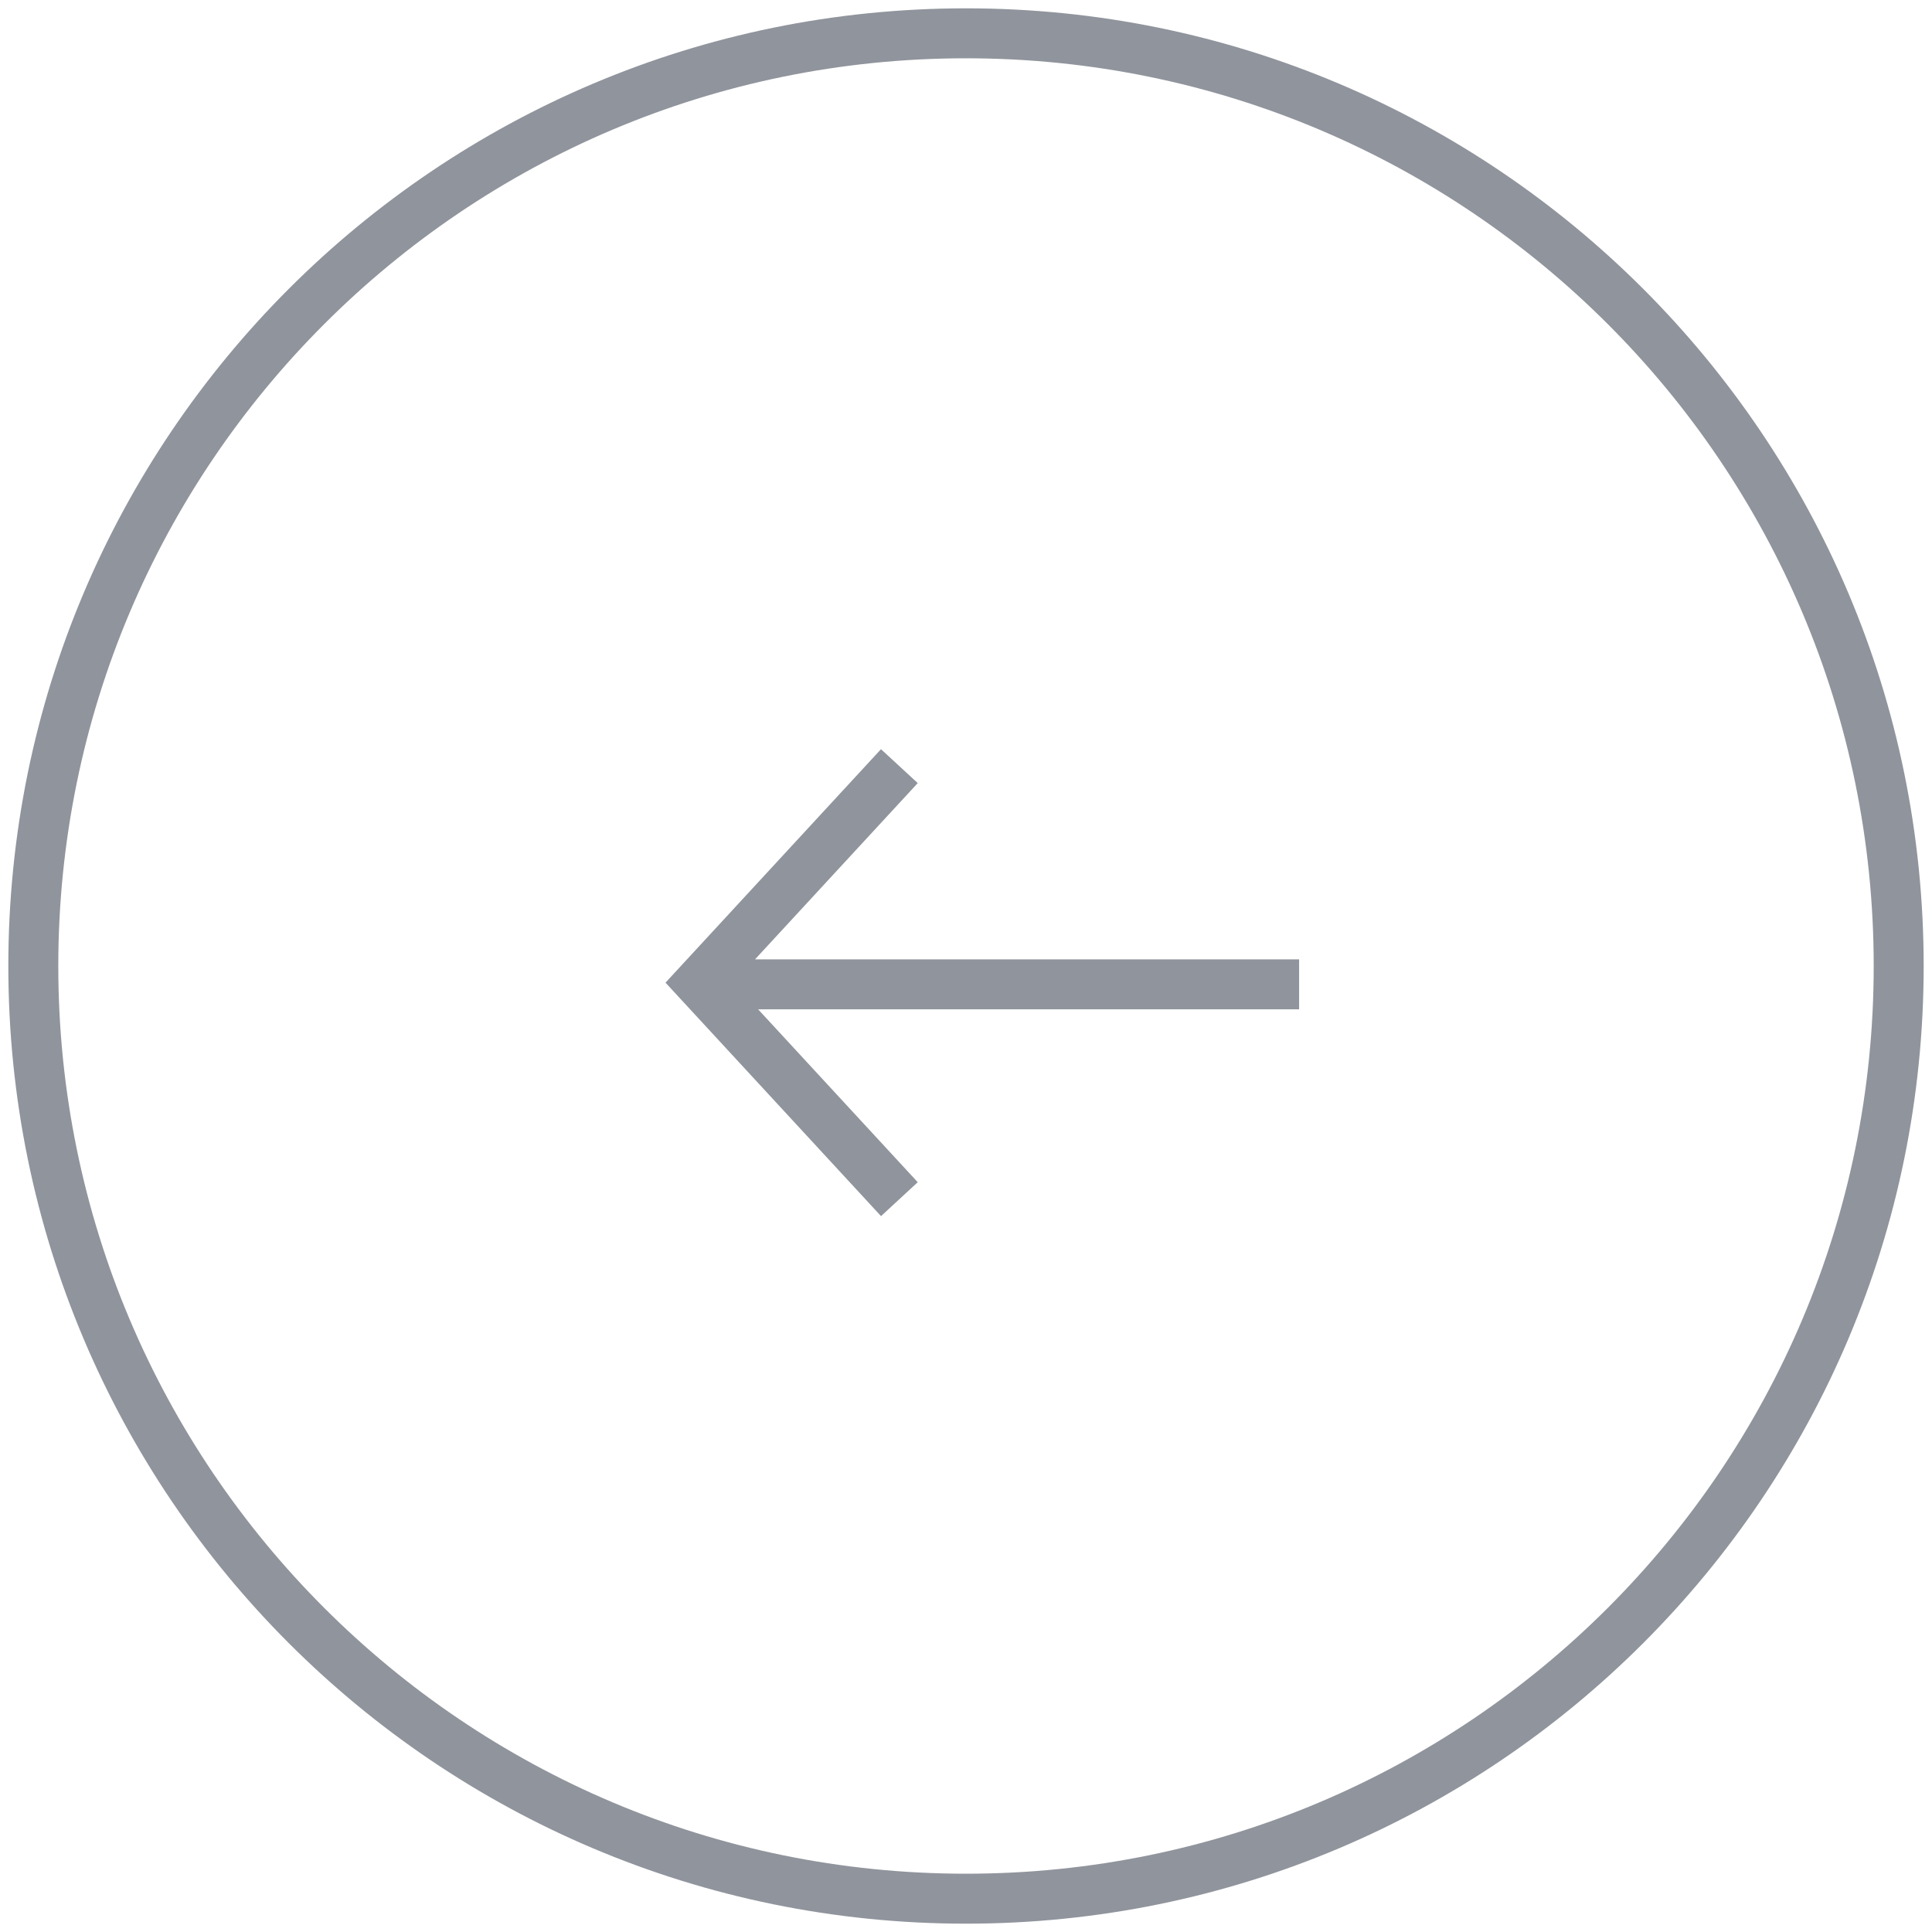 <?xml version="1.0" encoding="UTF-8"?>
<svg width="58px" height="58px" viewBox="0 0 58 58" version="1.1" xmlns="http://www.w3.org/2000/svg" xmlns:xlink="http://www.w3.org/1999/xlink">
    <!-- Generator: Sketch 42 (36781) - http://www.bohemiancoding.com/sketch -->
    <title>Combined Shape</title>
    <desc>Created with Sketch.</desc>
    <defs></defs>
    <g id="portfolio" stroke="none" stroke-width="1" fill="none" fill-rule="evenodd">
        <g id="Desktop-HD-Copy-8" transform="translate(-55, -38)" fill-rule="nonzero" fill="#90949C">
            <g id="Group-6" transform="translate(55, 38)">
                <path d="M22.759,30.3 L27.551,35.491 L26.449,36.509 L19.979,29.5 L26.448,22.491 L27.551,23.509 L22.667,28.8 L39,28.8 L39,30.3 L22.759,30.3 Z M29,57.75 C13.122,57.75 0.25,44.878 0.25,29 C0.25,13.122 13.122,0.25 29,0.25 C44.878,0.25 57.75,13.122 57.75,29 C57.75,44.878 44.878,57.75 29,57.75 Z M29,56.25 C44.05,56.25 56.25,44.05 56.25,29 C56.25,13.95 44.05,1.75 29,1.75 C13.95,1.75 1.75,13.95 1.75,29 C1.75,44.05 13.95,56.25 29,56.25 Z" id="Combined-Shape"></path>
            </g>
        </g>
    </g>
</svg>